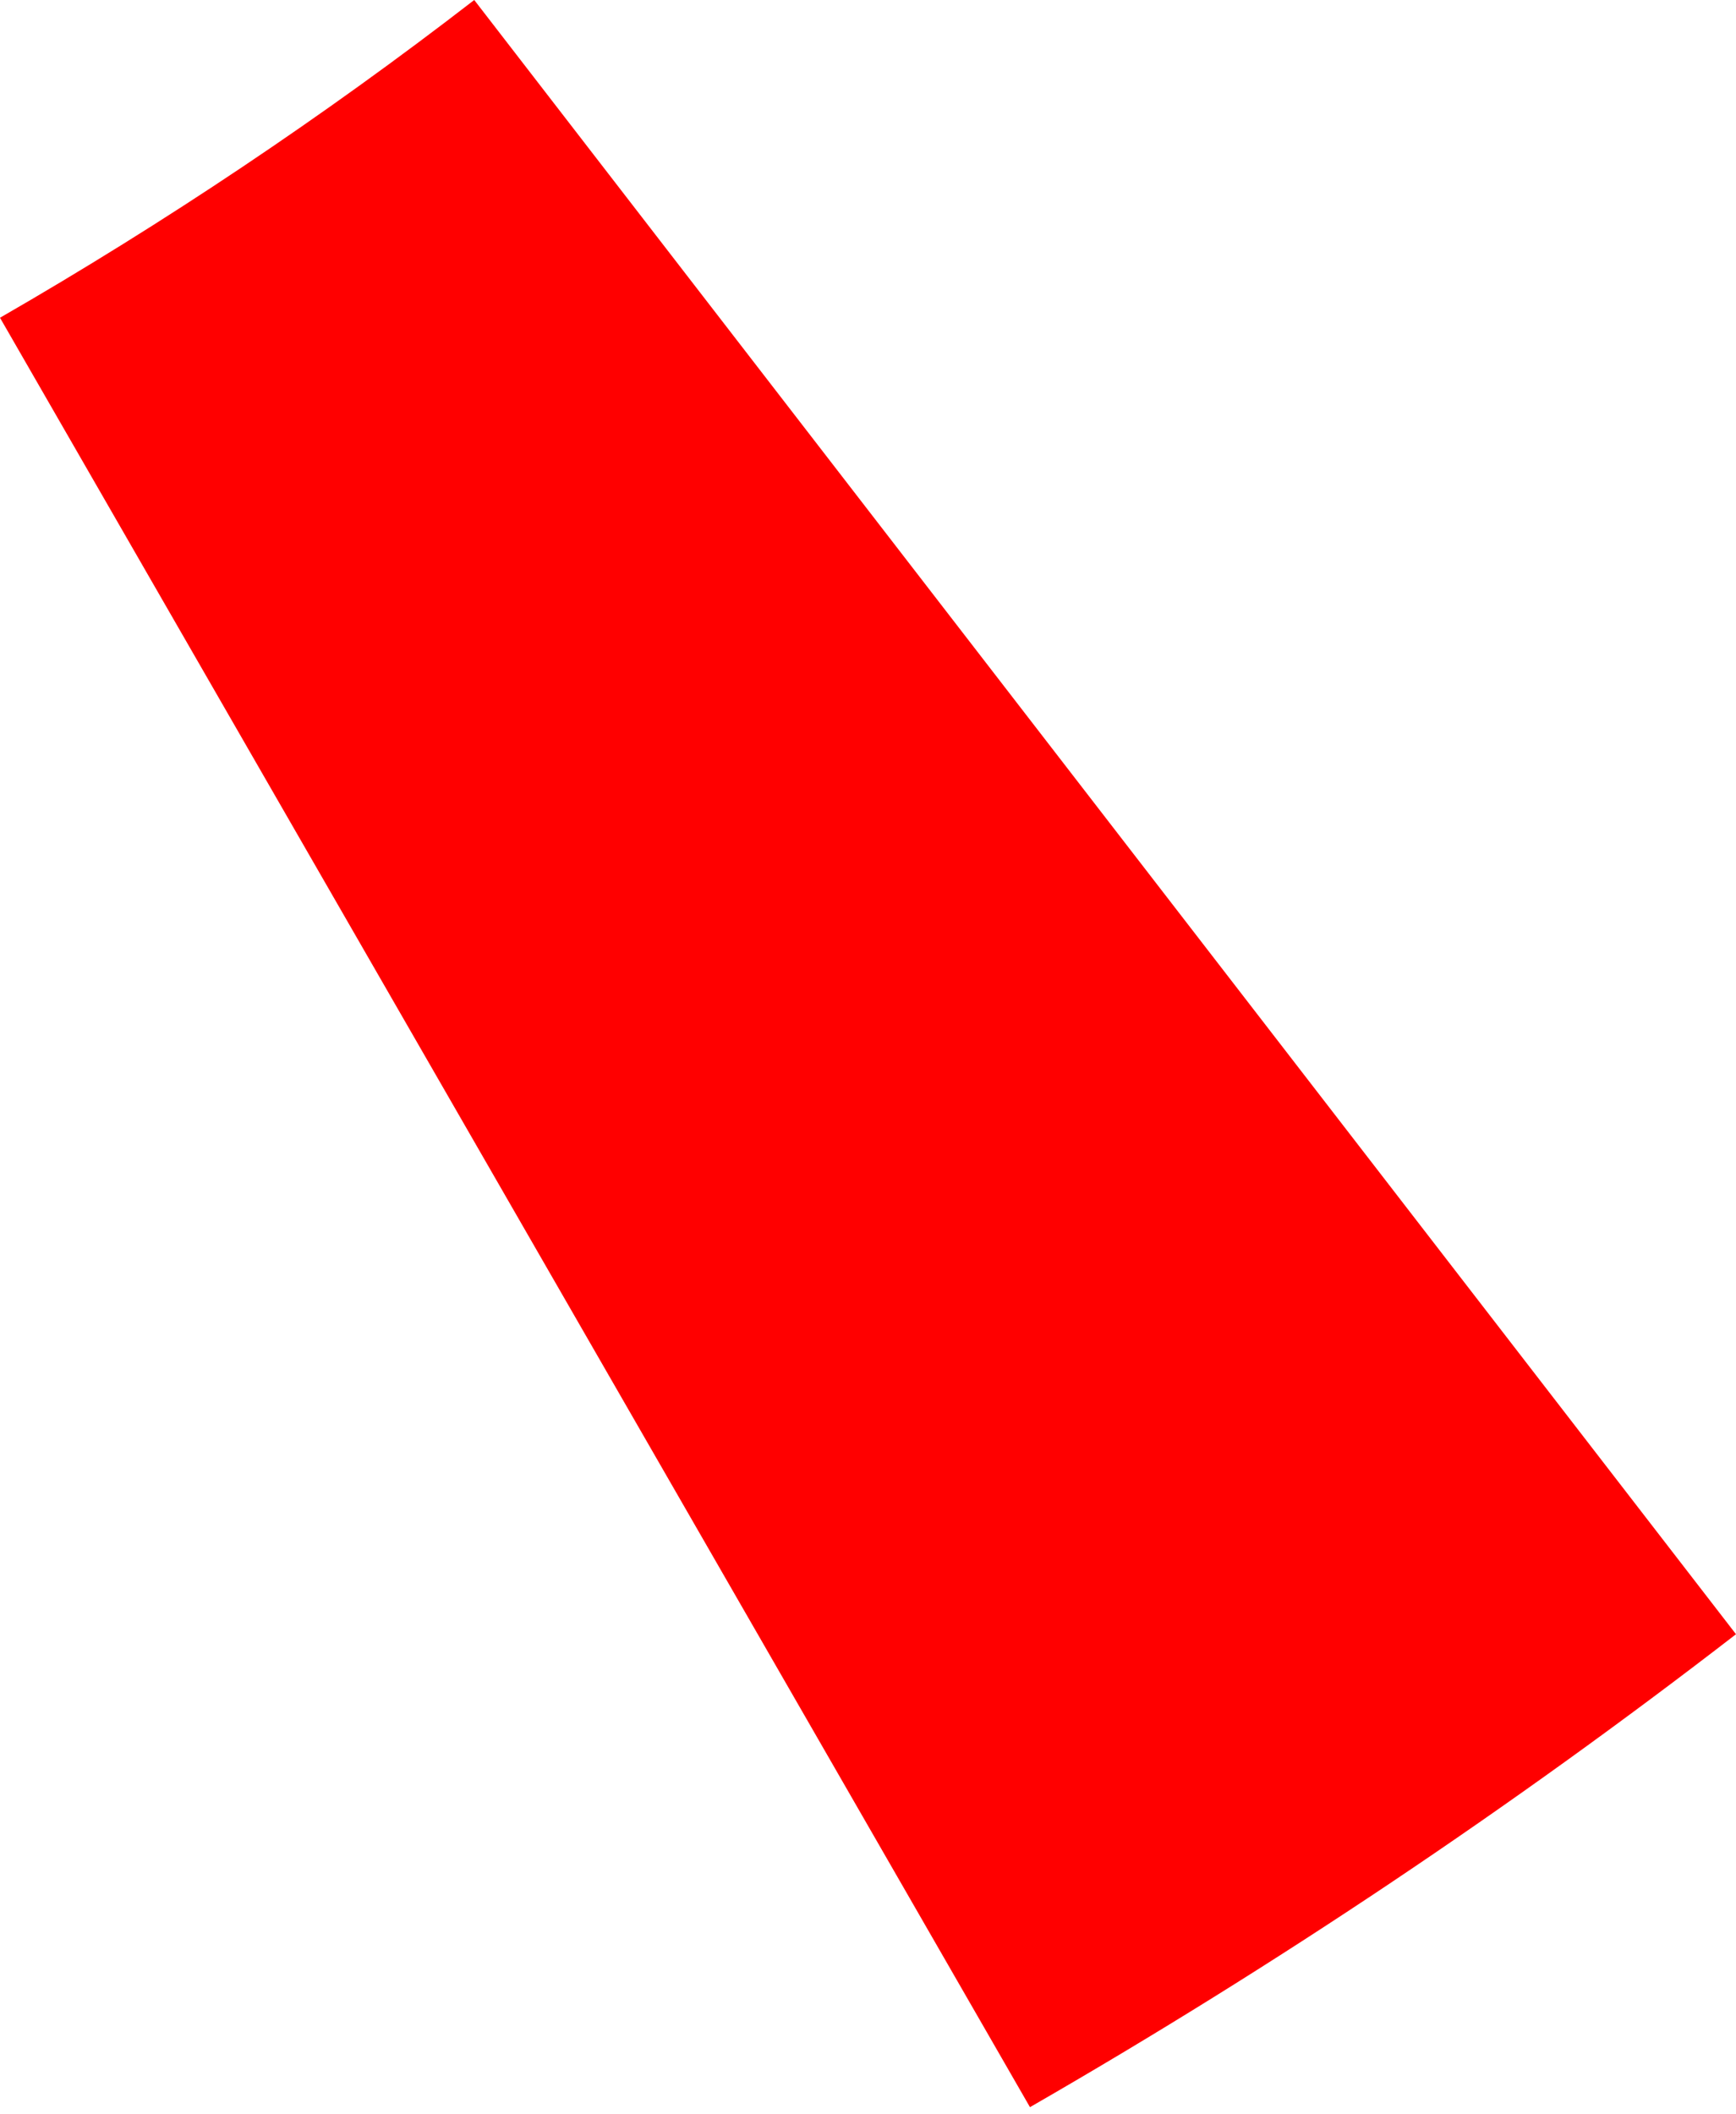 <svg width="23" height="28" viewBox="0 0 23 28" fill="none" xmlns="http://www.w3.org/2000/svg">
<path d="M13.646 27.905C16.902 26.031 20.027 23.938 23 21.642L6.283 -0C4.286 1.543 2.187 2.948 -4.62253e-05 4.208L13.646 27.905Z" fill="#FF0000"/>
</svg>
